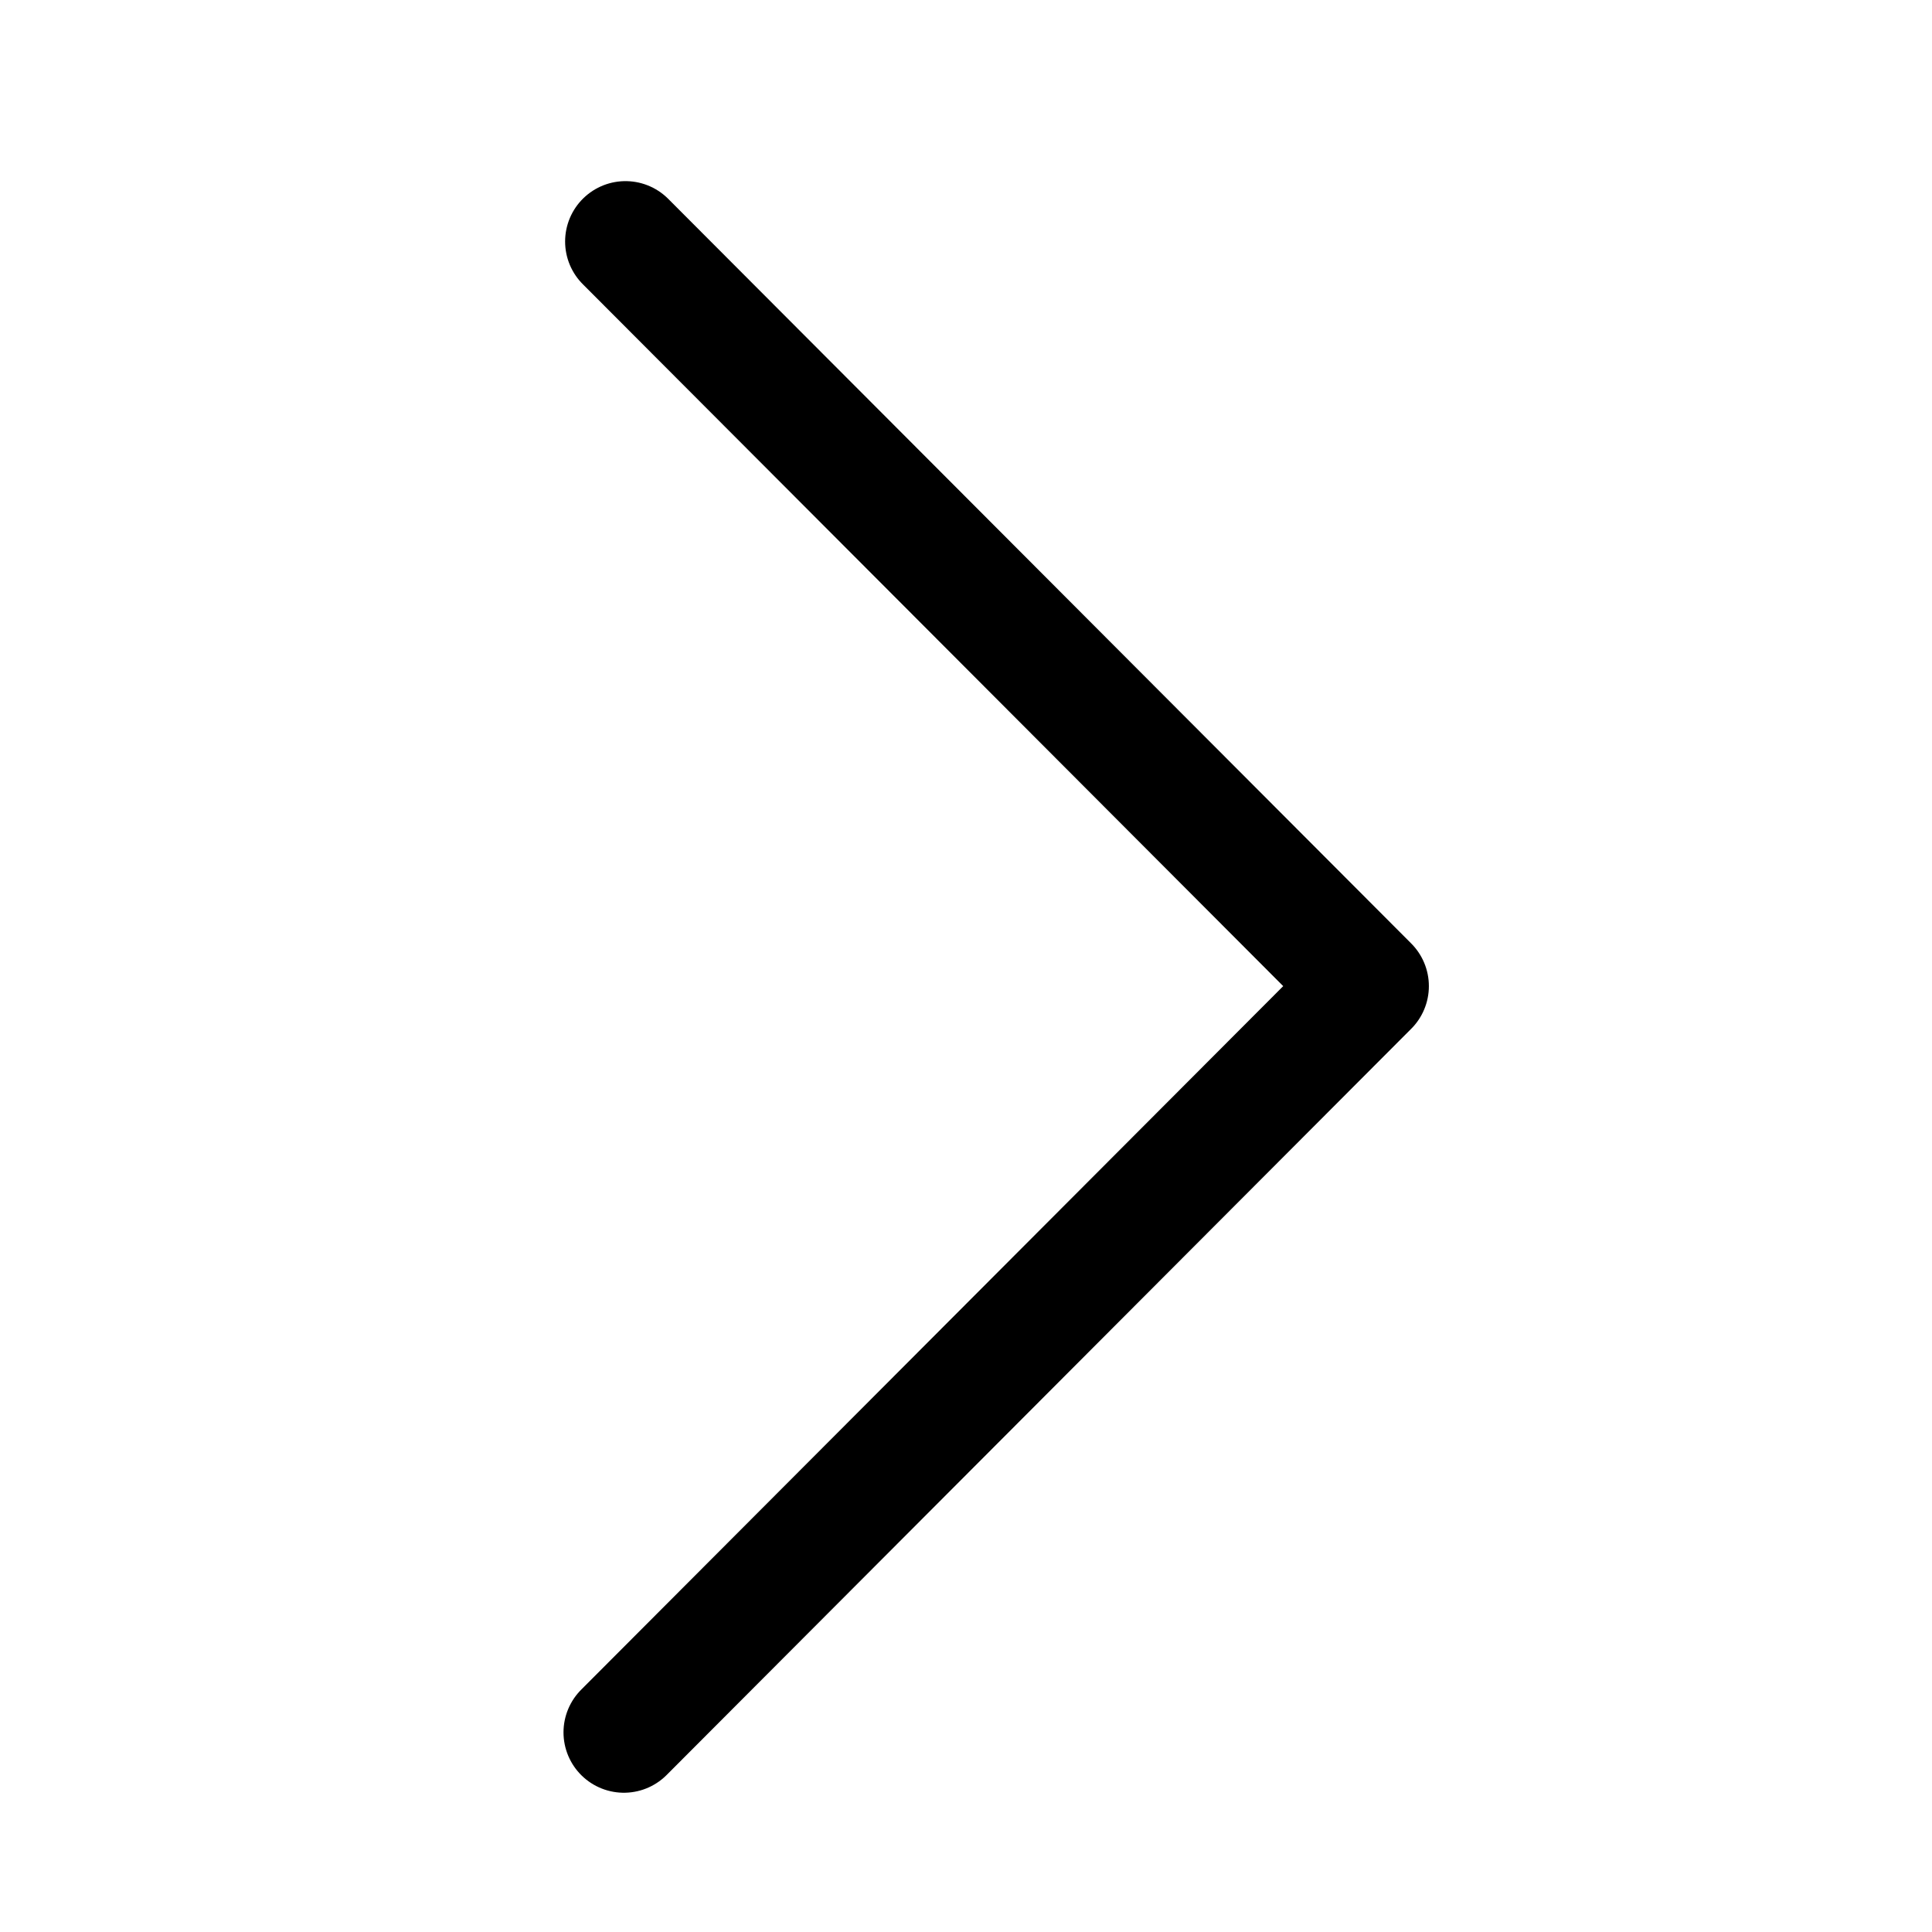 <svg width="24" height="24" viewBox="0 0 24 24" fill="none" xmlns="http://www.w3.org/2000/svg">
<path d="M7.75 21.52L17 12.25L7.77 3" stroke="currentColor" stroke-width="1.5" stroke-linecap="round" stroke-linejoin="round"/>
</svg>
